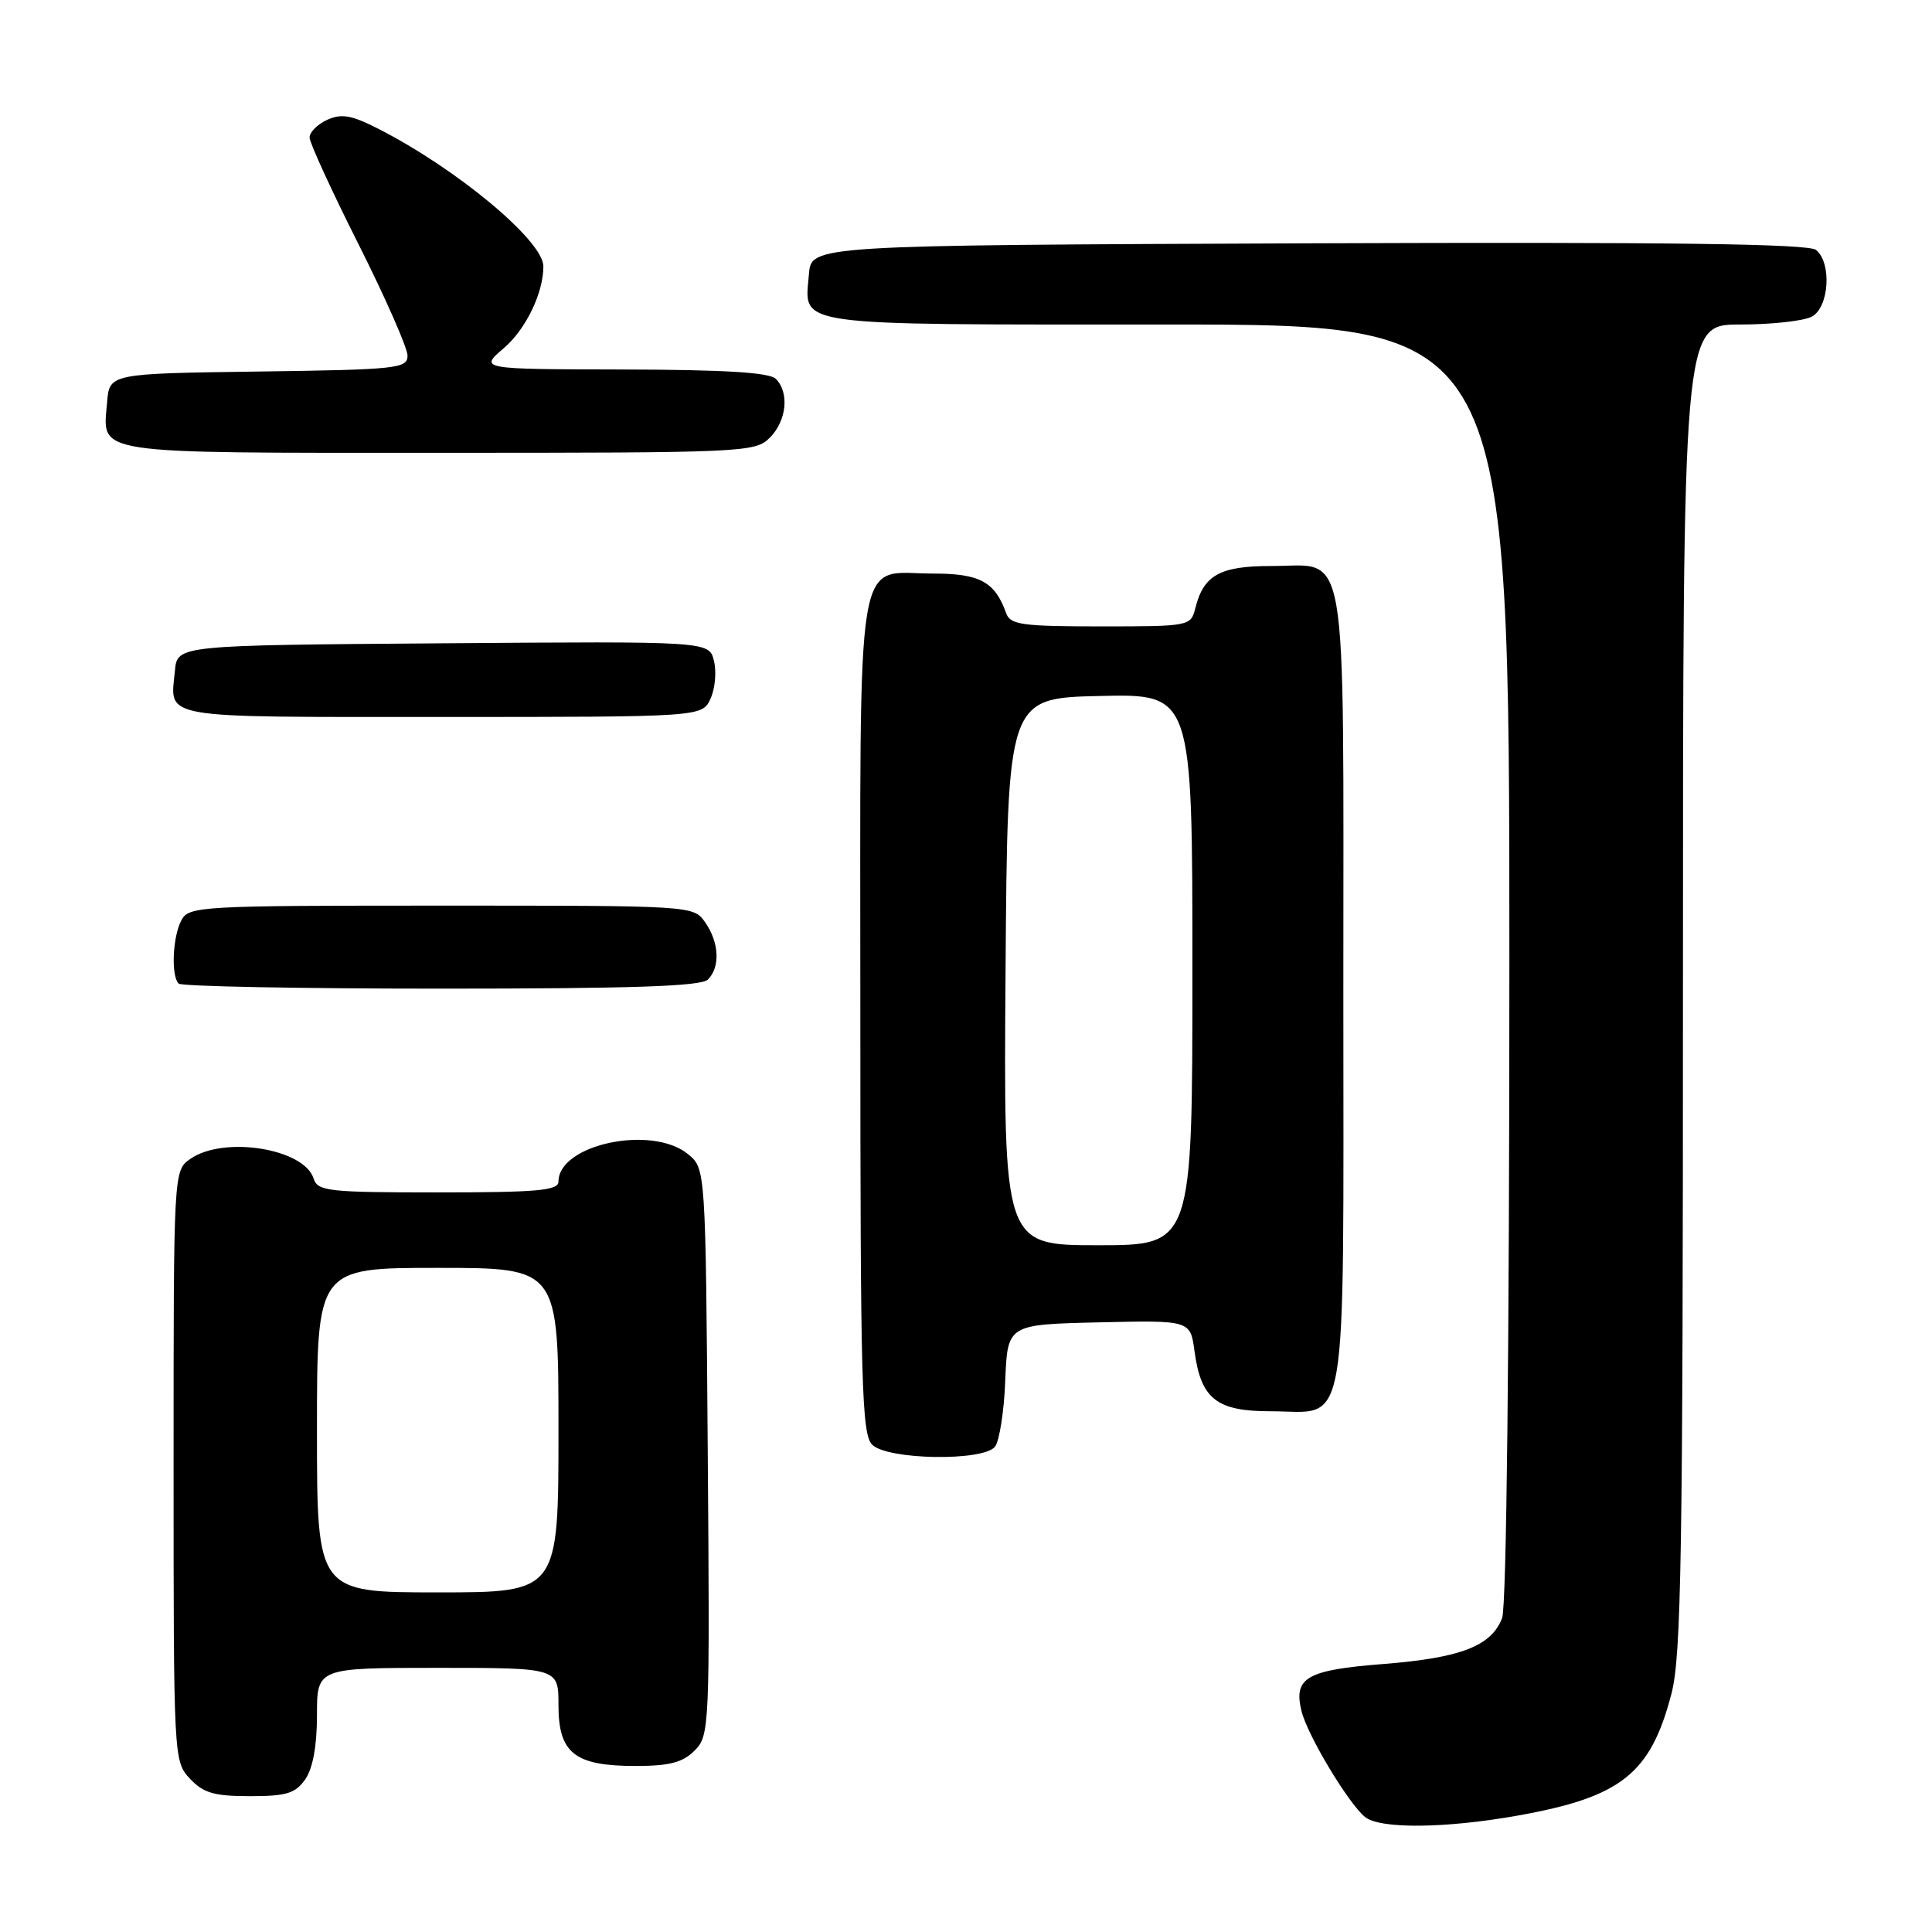 <?xml version="1.0" encoding="UTF-8" standalone="no"?>
<!DOCTYPE svg PUBLIC "-//W3C//DTD SVG 1.1//EN" "http://www.w3.org/Graphics/SVG/1.1/DTD/svg11.dtd" >
<svg xmlns="http://www.w3.org/2000/svg" xmlns:xlink="http://www.w3.org/1999/xlink" version="1.1" viewBox="0 0 256 256">
 <g >
 <path fill="currentColor"
d=" M 201.13 240.57 C 214.83 238.12 218.71 235.05 221.48 224.41 C 222.78 219.41 223.00 206.09 223.00 130.79 C 223.00 43.00 223.00 43.00 230.57 43.00 C 234.73 43.00 239.00 42.53 240.07 41.96 C 242.37 40.73 242.75 34.86 240.64 33.12 C 239.65 32.30 221.23 32.06 173.39 32.24 C 107.50 32.50 107.50 32.50 107.19 36.32 C 106.61 43.33 104.27 43.00 154.62 43.00 C 200.00 43.00 200.00 43.00 200.00 127.43 C 200.00 178.78 199.62 212.86 199.04 214.39 C 197.63 218.11 193.57 219.68 183.29 220.49 C 173.12 221.28 171.36 222.30 172.46 226.74 C 173.25 229.94 178.64 238.92 180.86 240.75 C 182.83 242.37 191.49 242.29 201.13 240.57 Z  M 40.44 235.78 C 41.45 234.34 42.00 231.34 42.00 227.28 C 42.00 221.00 42.00 221.00 58.00 221.00 C 74.00 221.00 74.00 221.00 74.00 225.94 C 74.00 232.31 76.14 234.00 84.22 234.00 C 88.70 234.00 90.46 233.54 92.03 231.97 C 94.02 229.98 94.06 229.01 93.78 192.38 C 93.50 154.82 93.50 154.82 91.14 152.91 C 86.32 149.01 74.00 151.65 74.00 156.57 C 74.00 157.75 71.20 158.00 58.07 158.00 C 43.45 158.00 42.09 157.85 41.55 156.15 C 40.28 152.17 29.62 150.48 25.22 153.56 C 23.00 155.11 23.00 155.11 23.00 194.24 C 23.00 233.04 23.02 233.39 25.17 235.69 C 26.96 237.59 28.38 238.00 33.12 238.00 C 37.95 238.00 39.14 237.64 40.44 235.78 Z  M 131.83 191.71 C 132.42 190.99 133.04 187.06 133.20 182.96 C 133.50 175.50 133.50 175.50 145.61 175.22 C 157.73 174.94 157.73 174.94 158.28 179.05 C 159.13 185.36 161.20 187.00 168.33 187.00 C 178.81 187.00 178.00 191.66 178.00 131.17 C 178.00 70.50 178.77 75.00 168.42 75.00 C 161.65 75.00 159.49 76.20 158.39 80.57 C 157.79 82.97 157.65 83.00 145.86 83.00 C 135.41 83.00 133.86 82.78 133.32 81.25 C 131.84 77.09 129.84 76.00 123.67 76.00 C 113.17 76.00 114.00 70.96 114.00 134.58 C 114.00 183.50 114.18 190.04 115.57 191.43 C 117.58 193.44 130.21 193.66 131.83 191.71 Z  M 93.80 129.80 C 95.46 128.14 95.30 124.88 93.44 122.22 C 91.89 120.00 91.87 120.00 58.48 120.00 C 26.47 120.00 25.03 120.08 24.04 121.93 C 22.87 124.10 22.65 129.31 23.67 130.33 C 24.03 130.70 39.69 131.00 58.47 131.00 C 83.68 131.00 92.91 130.69 93.80 129.80 Z  M 94.15 92.57 C 94.76 91.24 94.96 88.98 94.60 87.56 C 93.96 84.97 93.96 84.97 58.73 85.24 C 23.50 85.50 23.50 85.50 23.18 88.85 C 22.56 95.34 20.59 95.00 58.49 95.00 C 93.04 95.00 93.04 95.00 94.15 92.57 Z  M 102.00 58.00 C 104.24 55.76 104.62 52.02 102.80 50.20 C 101.95 49.35 95.99 48.99 82.55 48.96 C 63.50 48.92 63.50 48.92 66.77 46.12 C 69.68 43.63 72.00 38.82 72.00 35.29 C 72.00 31.91 60.52 22.35 50.10 17.05 C 46.57 15.25 45.25 15.02 43.35 15.88 C 42.06 16.47 41.01 17.53 41.02 18.23 C 41.03 18.93 43.95 25.30 47.52 32.39 C 51.08 39.48 54.00 46.11 54.00 47.12 C 54.00 48.83 52.65 48.98 34.25 49.23 C 14.50 49.50 14.50 49.50 14.19 53.32 C 13.61 60.30 11.64 60.00 58.12 60.00 C 98.67 60.00 100.06 59.94 102.00 58.00 Z  M 42.00 189.50 C 42.00 168.00 42.00 168.00 58.00 168.00 C 74.00 168.00 74.00 168.00 74.00 189.50 C 74.00 211.00 74.00 211.00 58.00 211.00 C 42.00 211.00 42.00 211.00 42.00 189.50 Z  M 133.24 128.75 C 133.50 92.50 133.50 92.50 145.75 92.22 C 158.00 91.94 158.00 91.94 158.00 128.47 C 158.00 165.00 158.00 165.00 145.49 165.00 C 132.98 165.00 132.98 165.00 133.24 128.75 Z "/>
</g>
</svg>